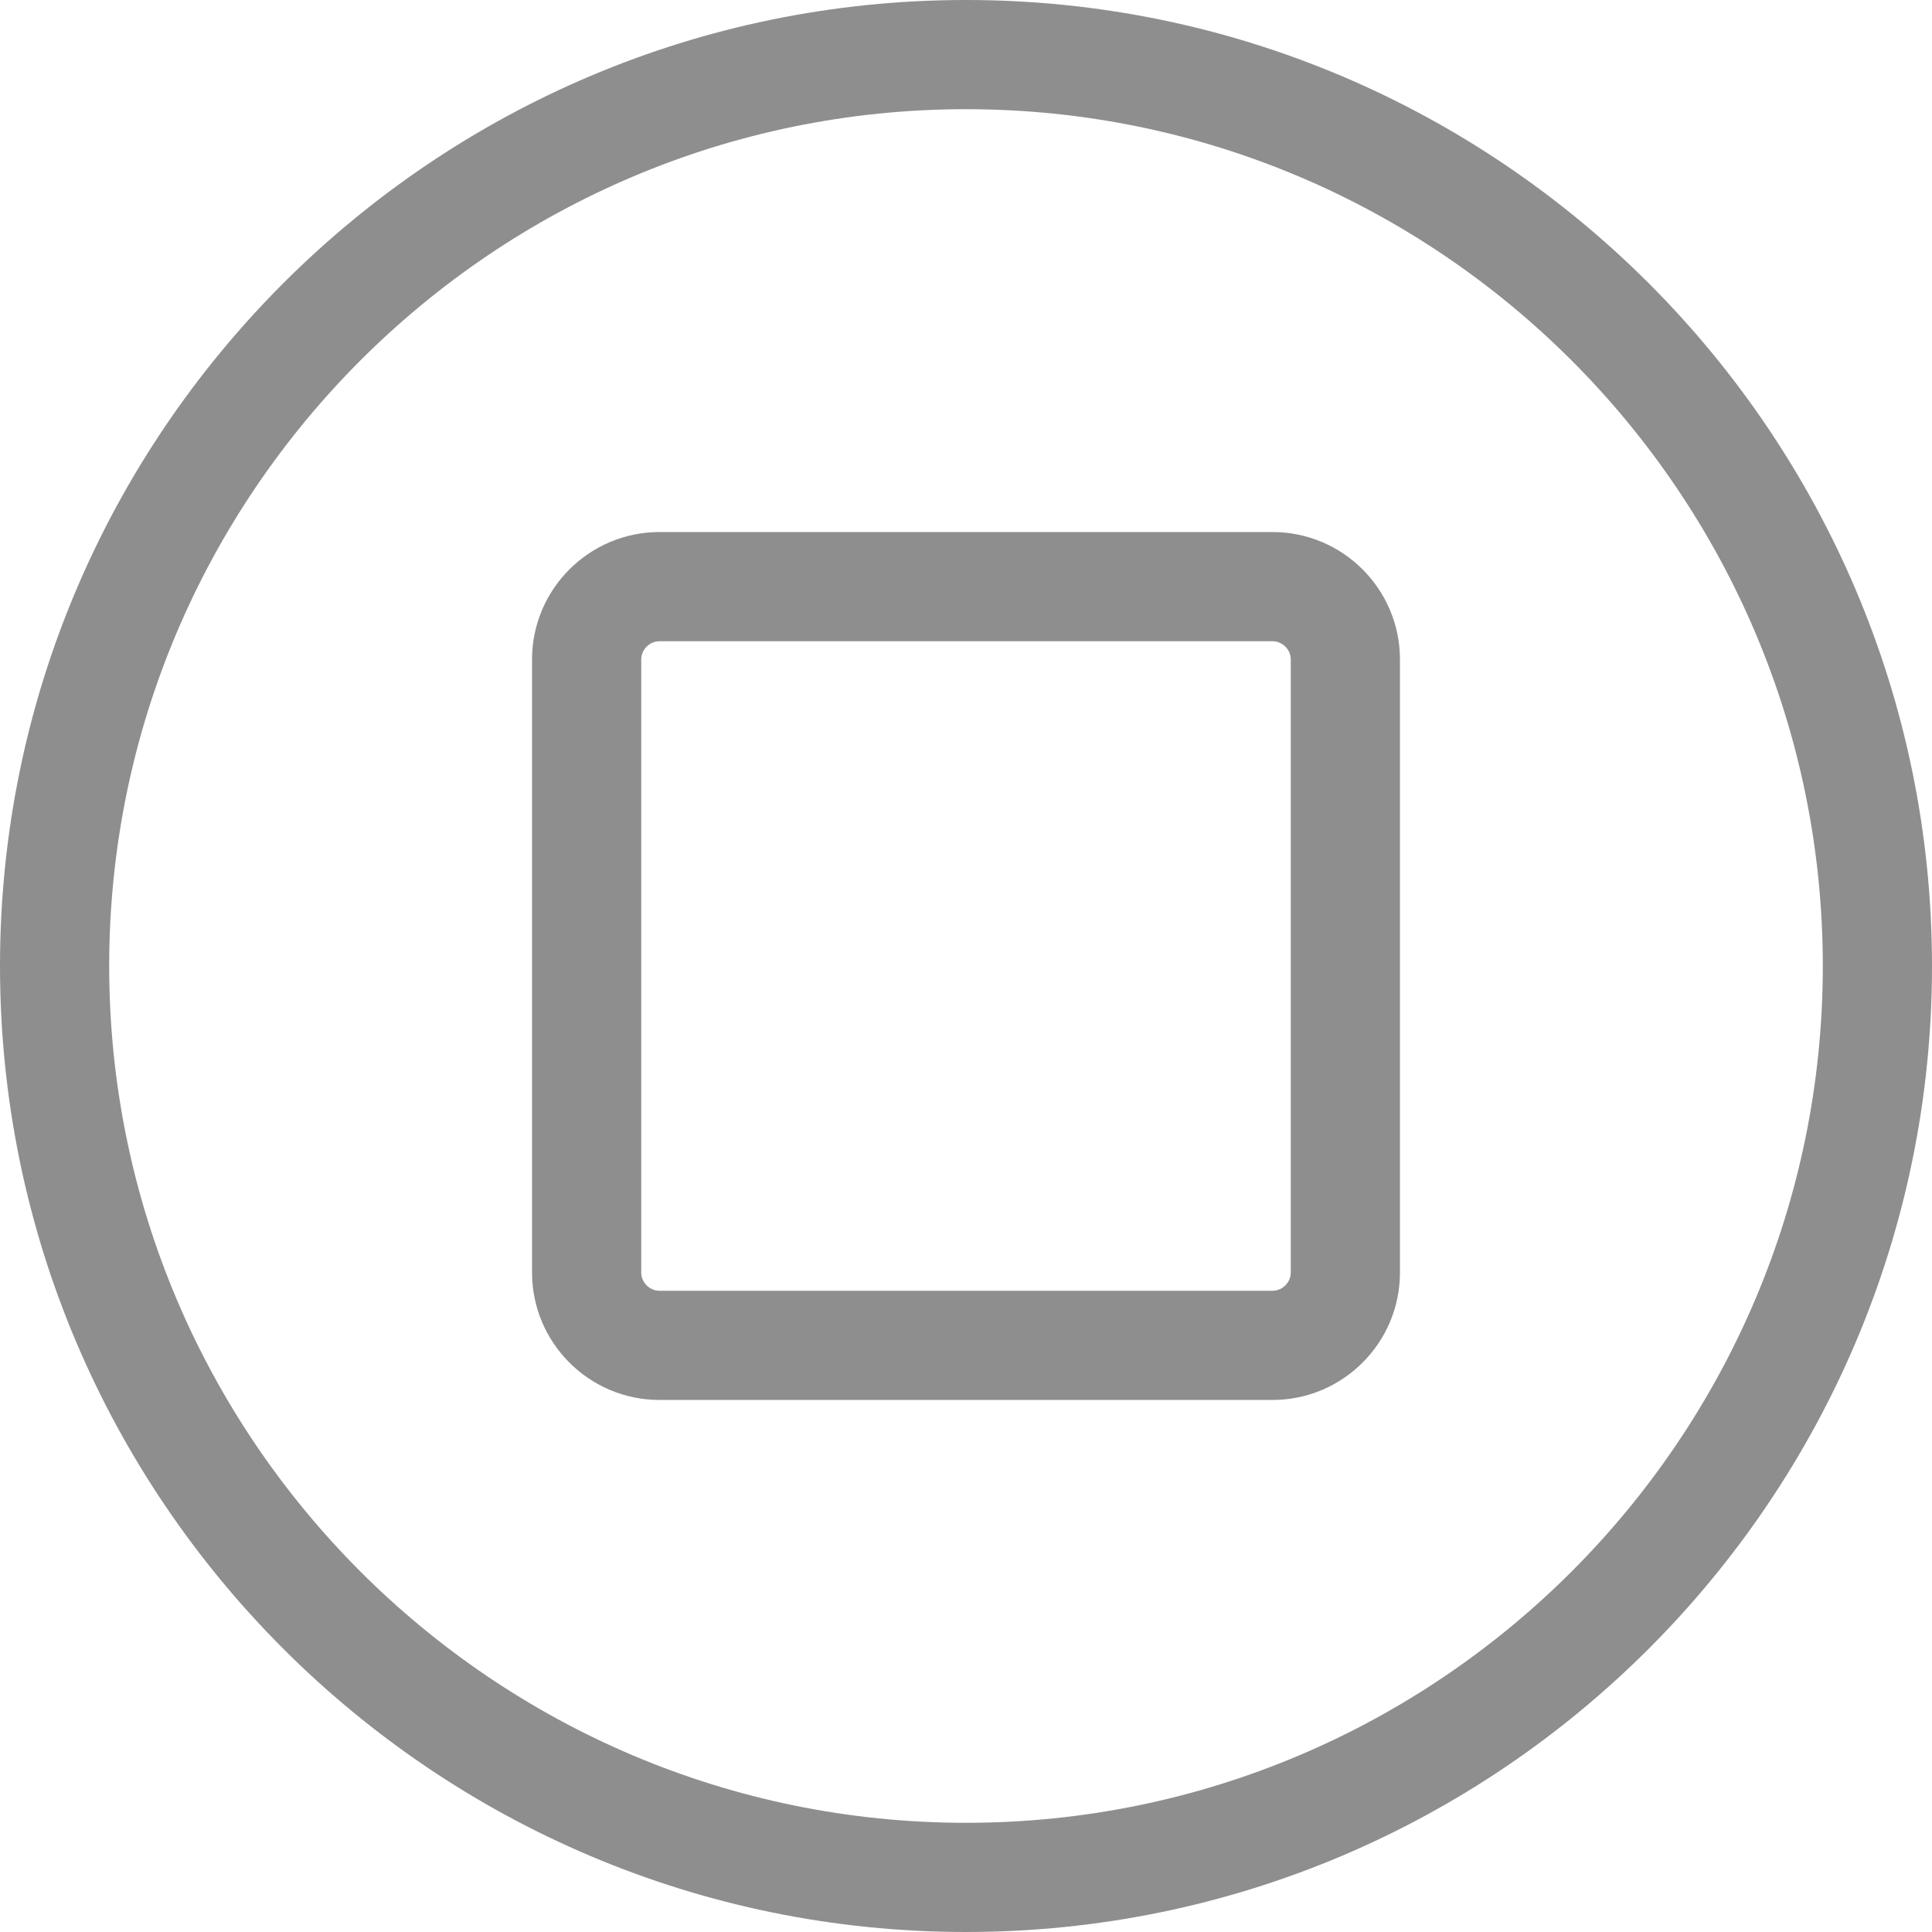 <?xml version="1.0" encoding="iso-8859-1"?>
<!-- Uploaded to: SVG Repo, www.svgrepo.com, Generator: SVG Repo Mixer Tools -->
<!DOCTYPE svg PUBLIC "-//W3C//DTD SVG 1.1//EN" "http://www.w3.org/Graphics/SVG/1.1/DTD/svg11.dtd">
<svg height="800px" width="800px" version="1.1" id="Capa_1" xmlns="http://www.w3.org/2000/svg" xmlns:xlink="http://www.w3.org/1999/xlink" 
	 viewBox="0 0 265.405 265.405" xml:space="preserve">
<g>
	<path style="fill:#8D8E8D;" d="M132.703,0C59.53,0,0,59.53,0,132.702s59.53,132.702,132.703,132.702
		c73.172,0,132.702-59.53,132.702-132.702S205.875,0,132.703,0z M132.703,250.405C67.801,250.405,15,197.604,15,132.702
		S67.801,15,132.703,15c64.901,0,117.702,52.801,117.702,117.702S197.604,250.405,132.703,250.405z"/>
	<path style="fill:#8D8E8D;" d="M174.816,73.089H90.589c-9.649,0-17.5,7.851-17.5,17.5v84.227c0,9.649,7.851,17.5,17.5,17.5h84.227
		c9.649,0,17.5-7.851,17.5-17.5V90.589C192.316,80.94,184.465,73.089,174.816,73.089z M177.316,174.816c0,1.355-1.145,2.5-2.5,2.5
		H90.589c-1.355,0-2.5-1.145-2.5-2.5V90.589c0-1.355,1.145-2.5,2.5-2.5h84.227c1.355,0,2.5,1.145,2.5,2.5V174.816z"/>
</g>
</svg>